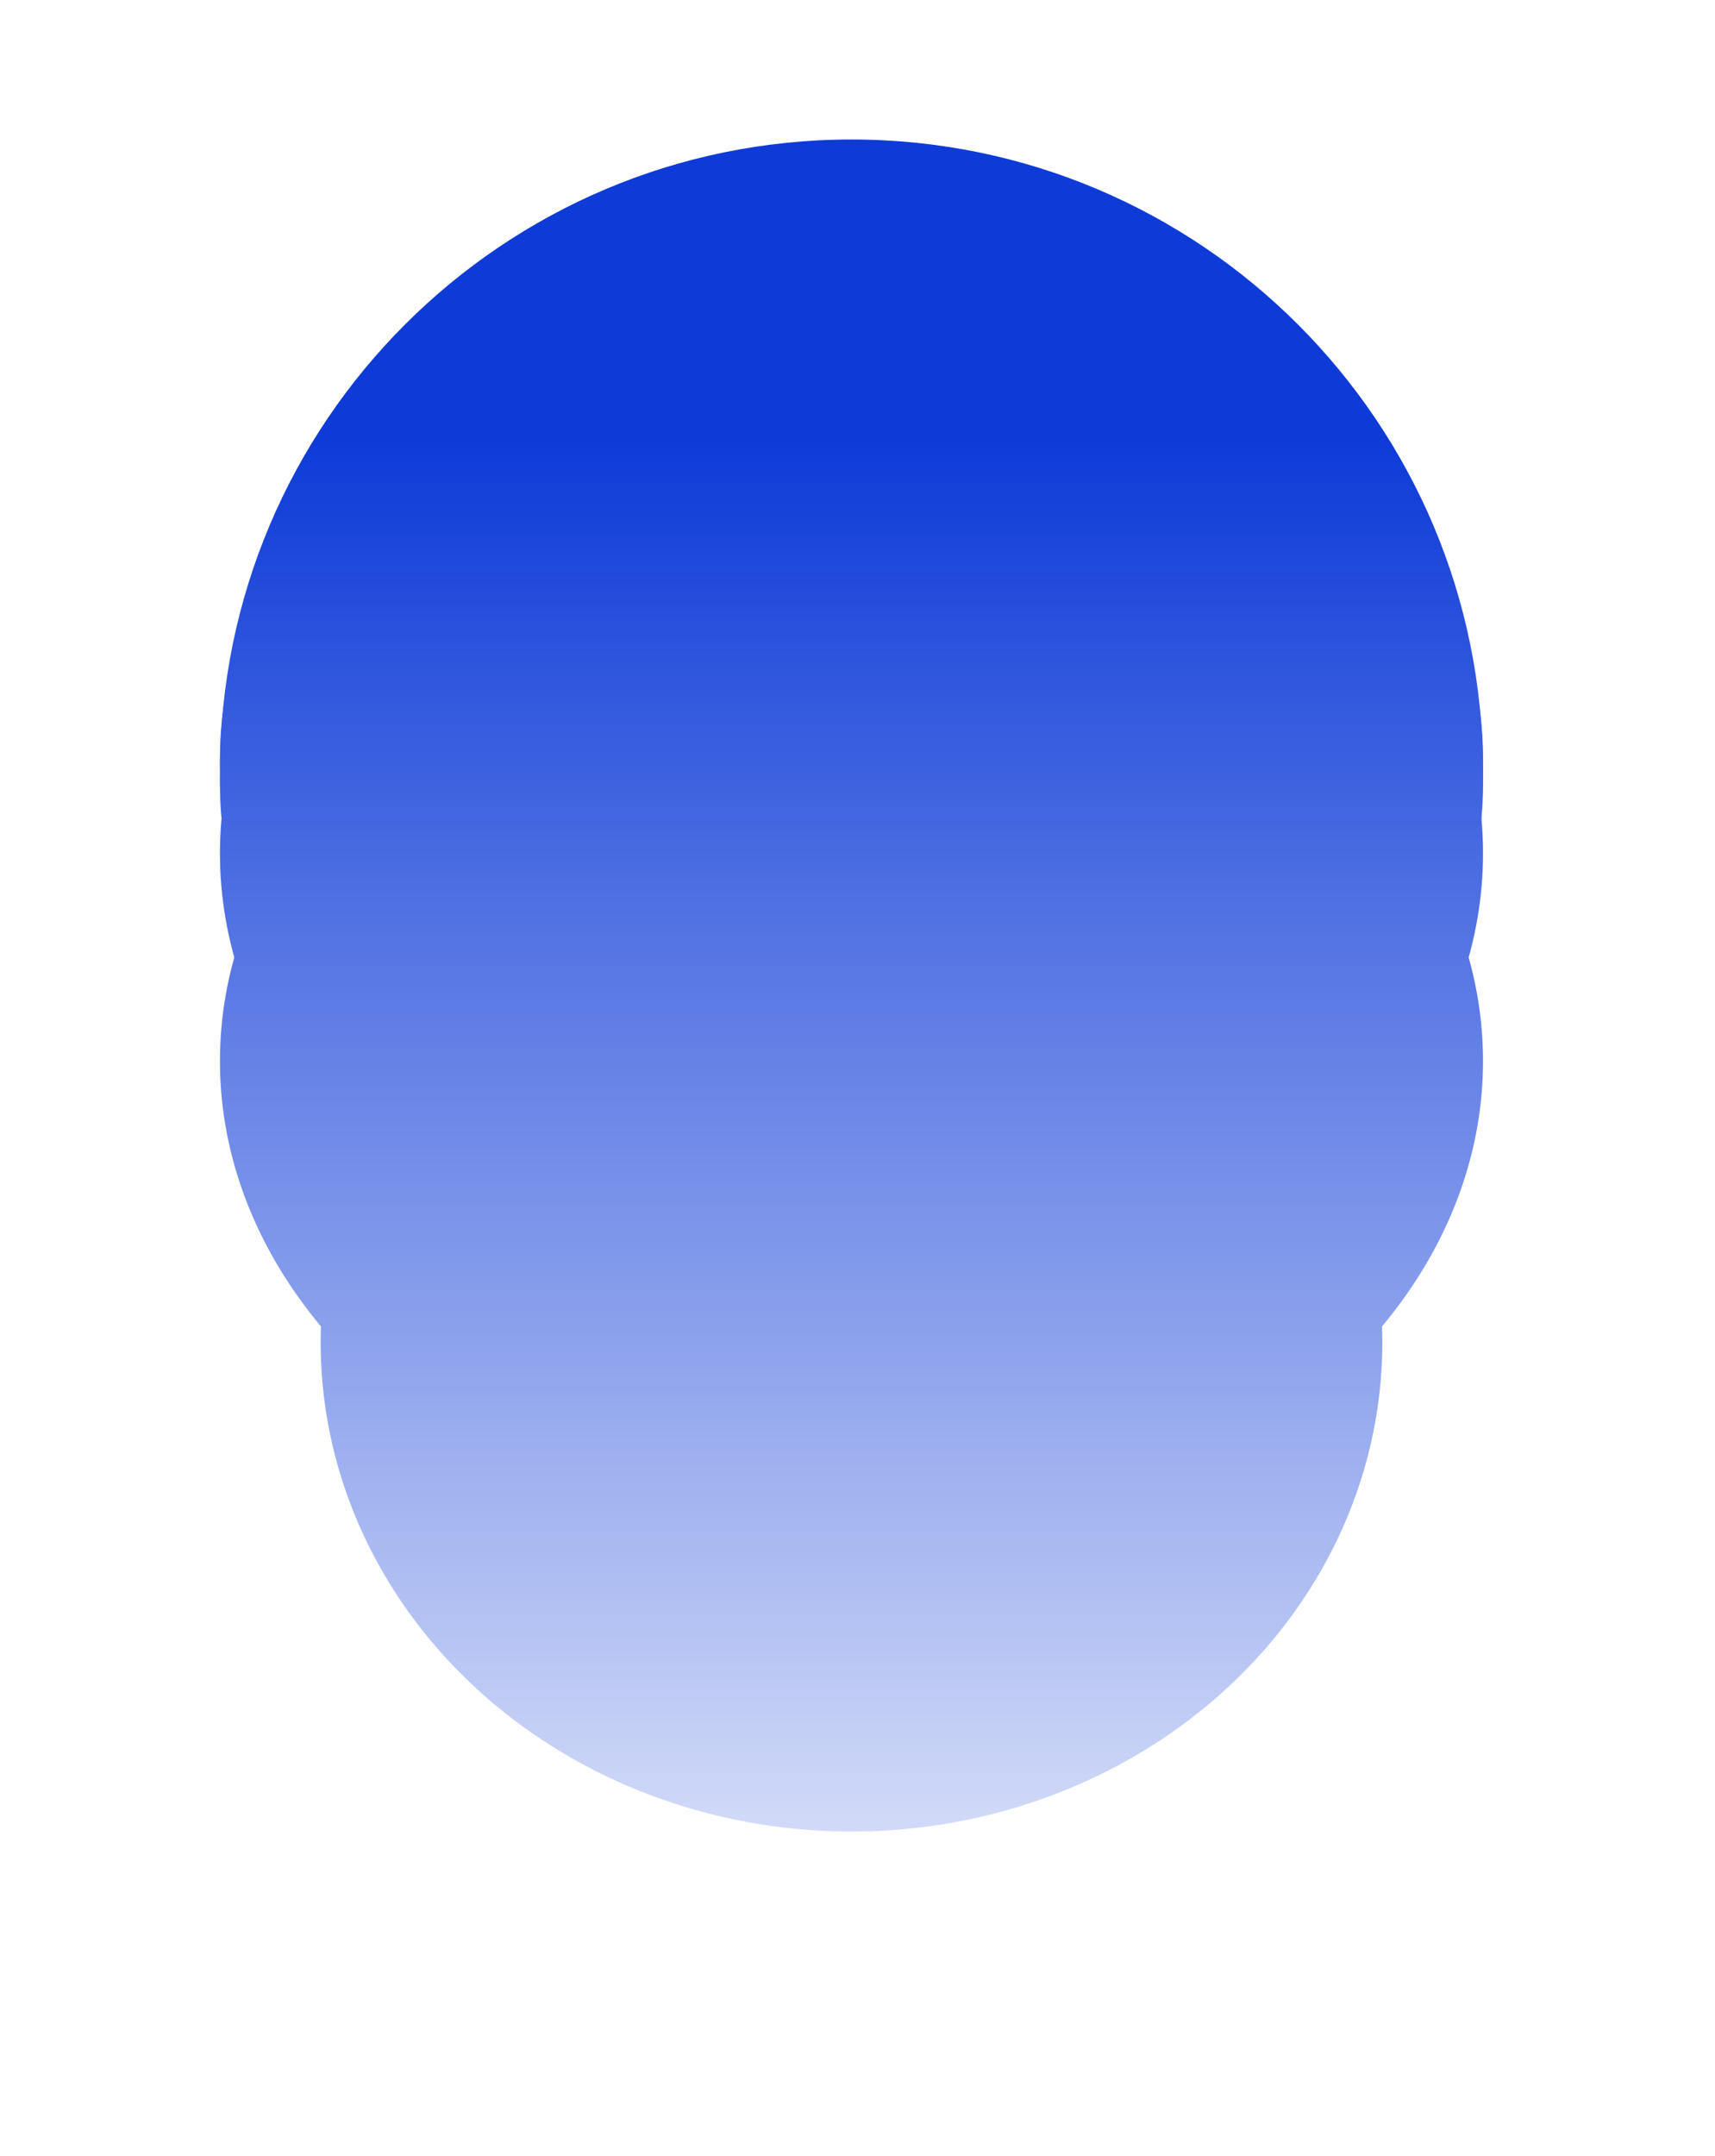 <svg width="905" height="1137" viewBox="0 0 905 1137" fill="none" xmlns="http://www.w3.org/2000/svg">
<mask id="mask0_18_53" style="mask-type:alpha" maskUnits="userSpaceOnUse" x="0" y="0" width="905" height="1137">
<rect width="903.443" height="1135.95" transform="matrix(1 0 0 -1 0.925 1136.44)" fill="url(#paint0_linear_18_53)"/>
</mask>
<g mask="url(#mask0_18_53)">
<path d="M782.58 406.824C782.58 222.772 633.376 73.568 449.324 73.568C265.273 73.568 116.069 222.772 116.069 406.824C116.069 590.876 265.273 492.075 449.324 492.075C633.376 492.075 782.58 590.876 782.58 406.824Z" fill="#0E3BD8"/>
<g filter="url(#filter0_f_18_53)">
<path d="M782.579 400.178C782.579 257.706 633.375 142.21 449.323 142.21C265.271 142.21 116.068 257.706 116.068 400.178C116.068 542.65 265.271 658.147 449.323 658.147C633.375 658.147 782.579 542.65 782.579 400.178Z" fill="#0E3BD8"/>
</g>
<g filter="url(#filter1_f_18_53)">
<ellipse cx="333.255" cy="257.968" rx="333.255" ry="257.968" transform="matrix(1 0 0 -1 116.067 671.43)" fill="#0E3BD8"/>
</g>
<g filter="url(#filter2_f_18_53)">
<ellipse cx="333.255" cy="259.076" rx="333.255" ry="259.076" transform="matrix(1 0 0 -1 116.069 709.078)" fill="#0E3BD8"/>
</g>
<g filter="url(#filter3_f_18_53)">
<ellipse cx="333.255" cy="257.968" rx="333.255" ry="257.968" transform="matrix(1 0 0 -1 116.067 817.577)" fill="#0E3BD8"/>
</g>
<g filter="url(#filter4_f_18_53)">
<ellipse cx="280.112" cy="257.968" rx="280.112" ry="257.968" transform="matrix(1 0 0 -1 169.211 965.936)" fill="#0E3BD8"/>
</g>
</g>
<defs>
<filter id="filter0_f_18_53" x="112.068" y="138.21" width="674.511" height="523.937" filterUnits="userSpaceOnUse" color-interpolation-filters="sRGB">
<feFlood flood-opacity="0" result="BackgroundImageFix"/>
<feBlend mode="normal" in="SourceGraphic" in2="BackgroundImageFix" result="shape"/>
<feGaussianBlur stdDeviation="2" result="effect1_foregroundBlur_18_53"/>
</filter>
<filter id="filter1_f_18_53" x="102.067" y="141.493" width="694.511" height="543.937" filterUnits="userSpaceOnUse" color-interpolation-filters="sRGB">
<feFlood flood-opacity="0" result="BackgroundImageFix"/>
<feBlend mode="normal" in="SourceGraphic" in2="BackgroundImageFix" result="shape"/>
<feGaussianBlur stdDeviation="7" result="effect1_foregroundBlur_18_53"/>
</filter>
<filter id="filter2_f_18_53" x="82.069" y="156.927" width="734.511" height="586.151" filterUnits="userSpaceOnUse" color-interpolation-filters="sRGB">
<feFlood flood-opacity="0" result="BackgroundImageFix"/>
<feBlend mode="normal" in="SourceGraphic" in2="BackgroundImageFix" result="shape"/>
<feGaussianBlur stdDeviation="17" result="effect1_foregroundBlur_18_53"/>
</filter>
<filter id="filter3_f_18_53" x="42.067" y="227.64" width="814.511" height="663.937" filterUnits="userSpaceOnUse" color-interpolation-filters="sRGB">
<feFlood flood-opacity="0" result="BackgroundImageFix"/>
<feBlend mode="normal" in="SourceGraphic" in2="BackgroundImageFix" result="shape"/>
<feGaussianBlur stdDeviation="37" result="effect1_foregroundBlur_18_53"/>
</filter>
<filter id="filter4_f_18_53" x="39.211" y="319.999" width="820.223" height="775.937" filterUnits="userSpaceOnUse" color-interpolation-filters="sRGB">
<feFlood flood-opacity="0" result="BackgroundImageFix"/>
<feBlend mode="normal" in="SourceGraphic" in2="BackgroundImageFix" result="shape"/>
<feGaussianBlur stdDeviation="65" result="effect1_foregroundBlur_18_53"/>
</filter>
<linearGradient id="paint0_linear_18_53" x1="663.189" y1="904.55" x2="663.189" y2="7.03725e-06" gradientUnits="userSpaceOnUse">
<stop stop-color="white"/>
<stop offset="1" stop-color="white" stop-opacity="0"/>
</linearGradient>
</defs>
</svg>
